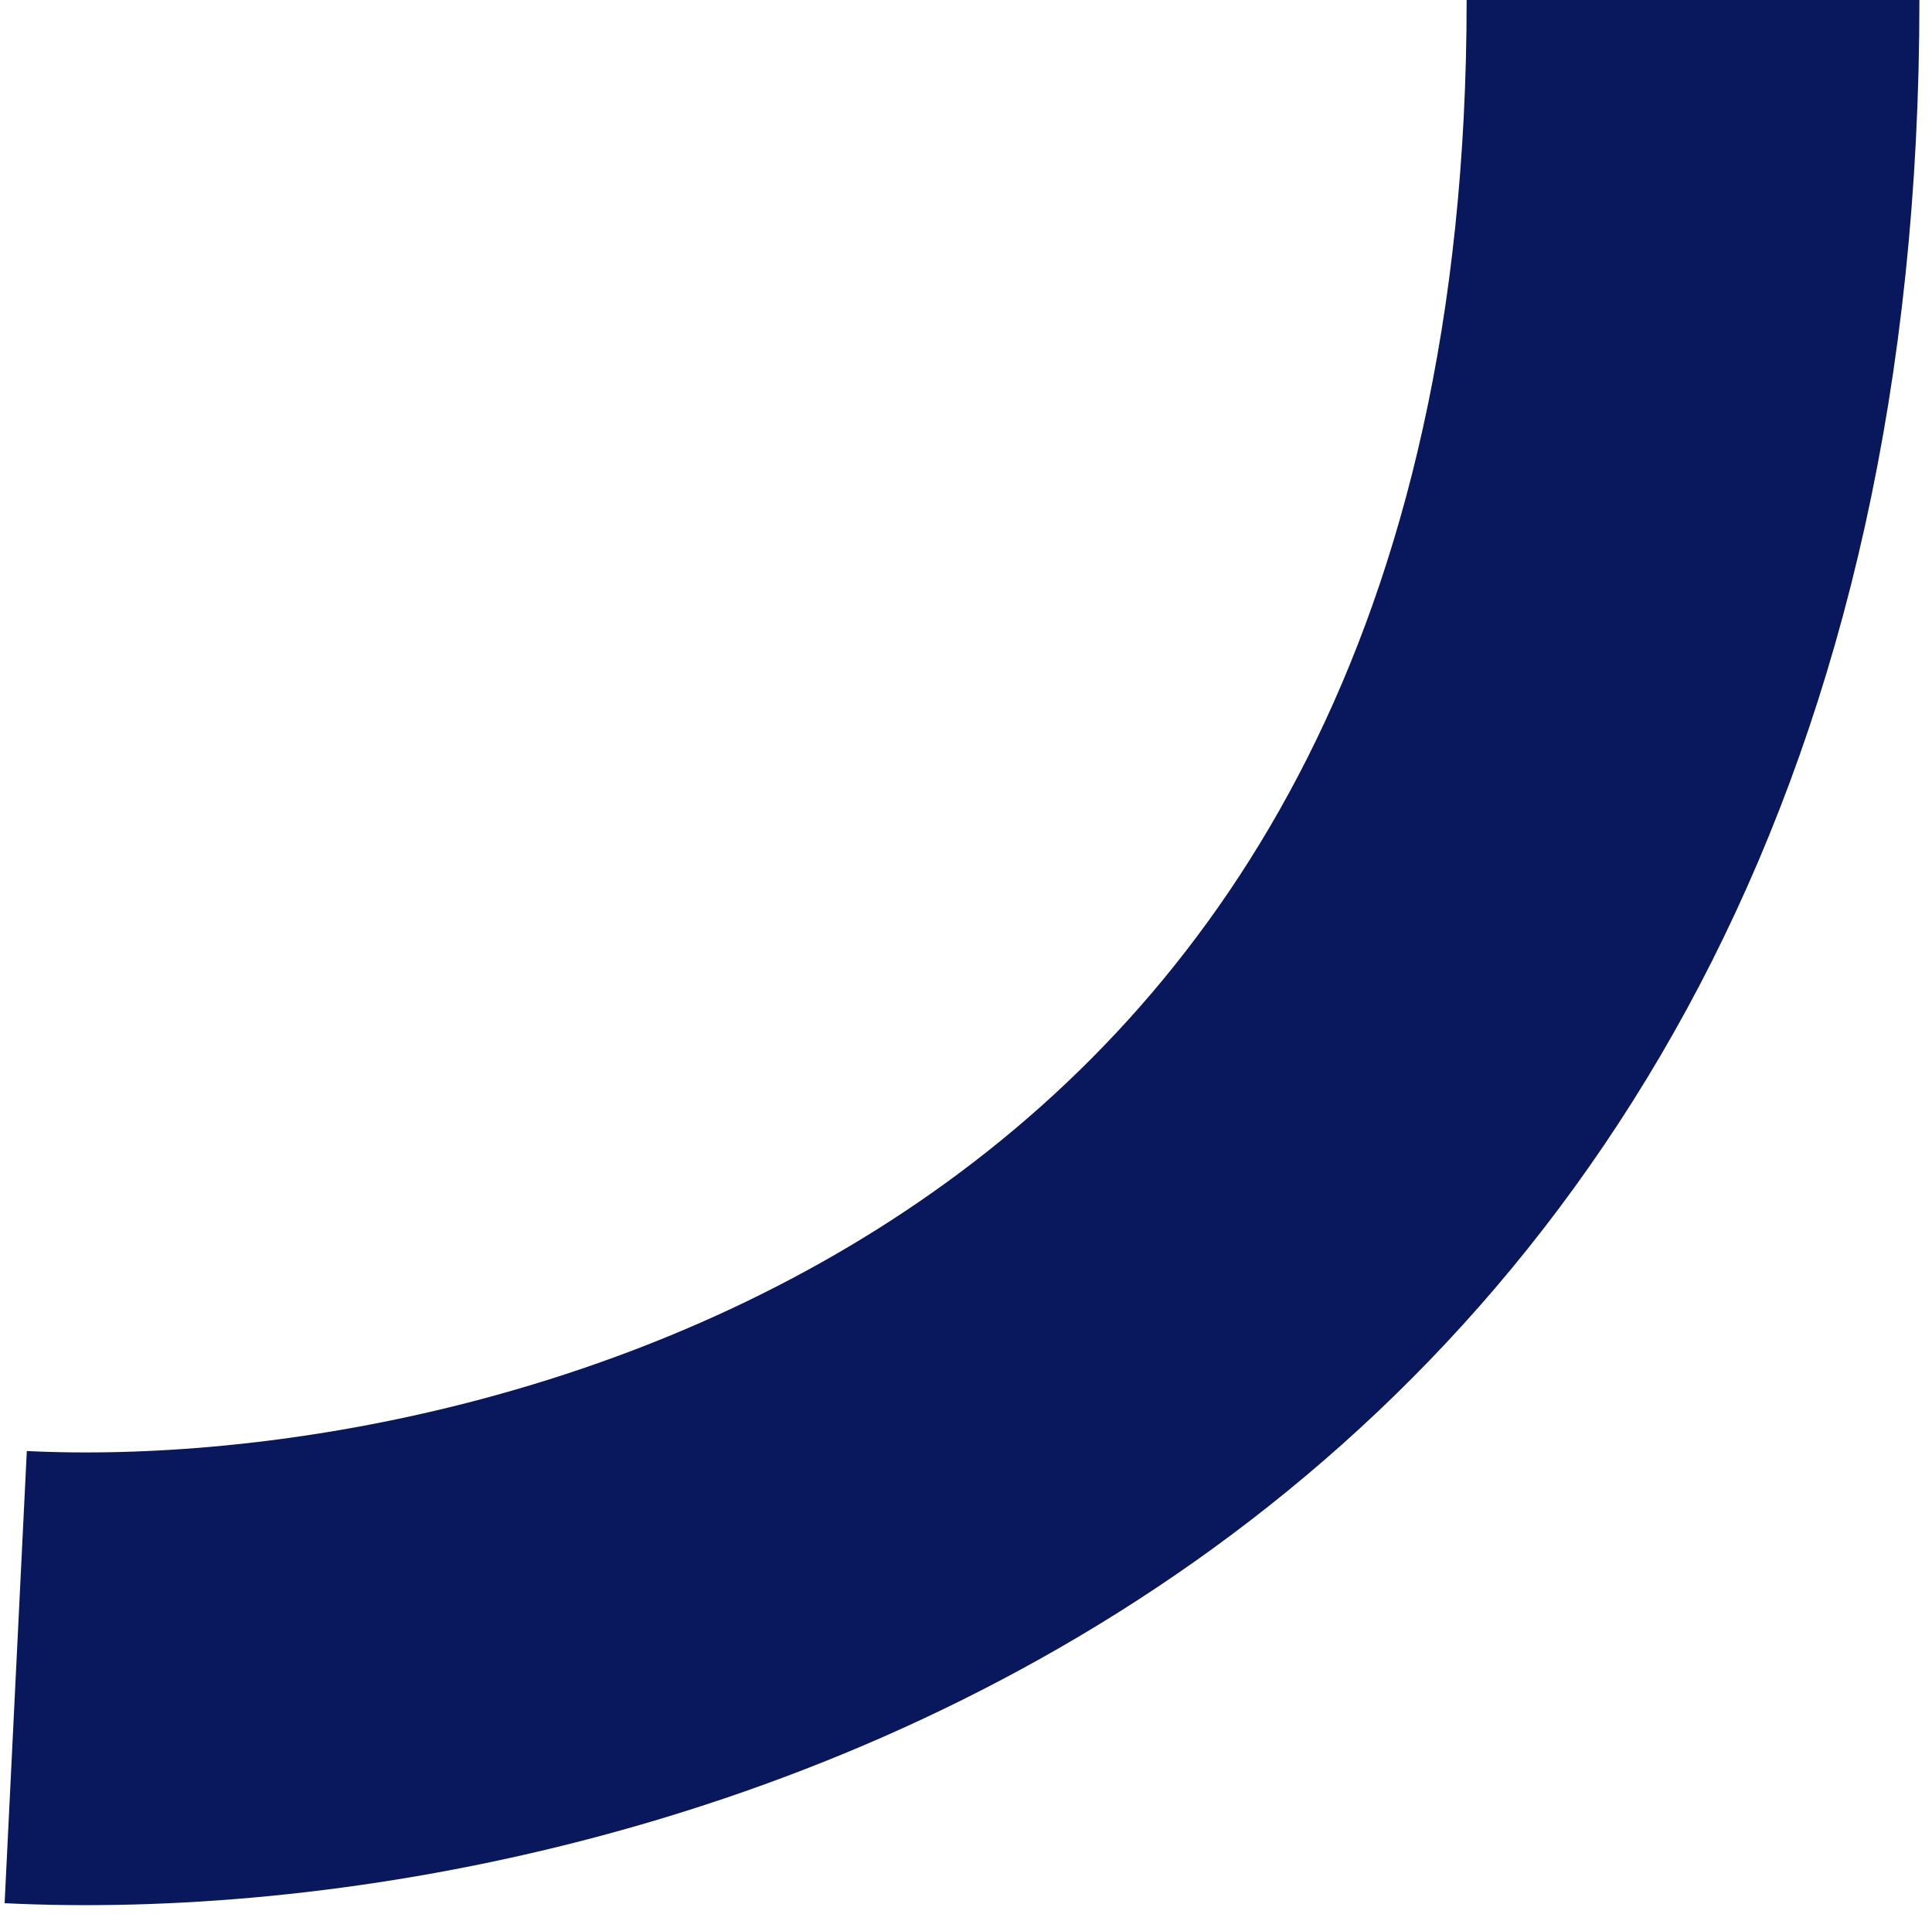 <svg width="111" height="110" viewBox="0 0 111 110" fill="none" xmlns="http://www.w3.org/2000/svg">
<path d="M0.903 96.367C33.025 97.944 97.27 80.878 97.27 0" stroke="#09175C" stroke-width="26.013"/>
</svg>
